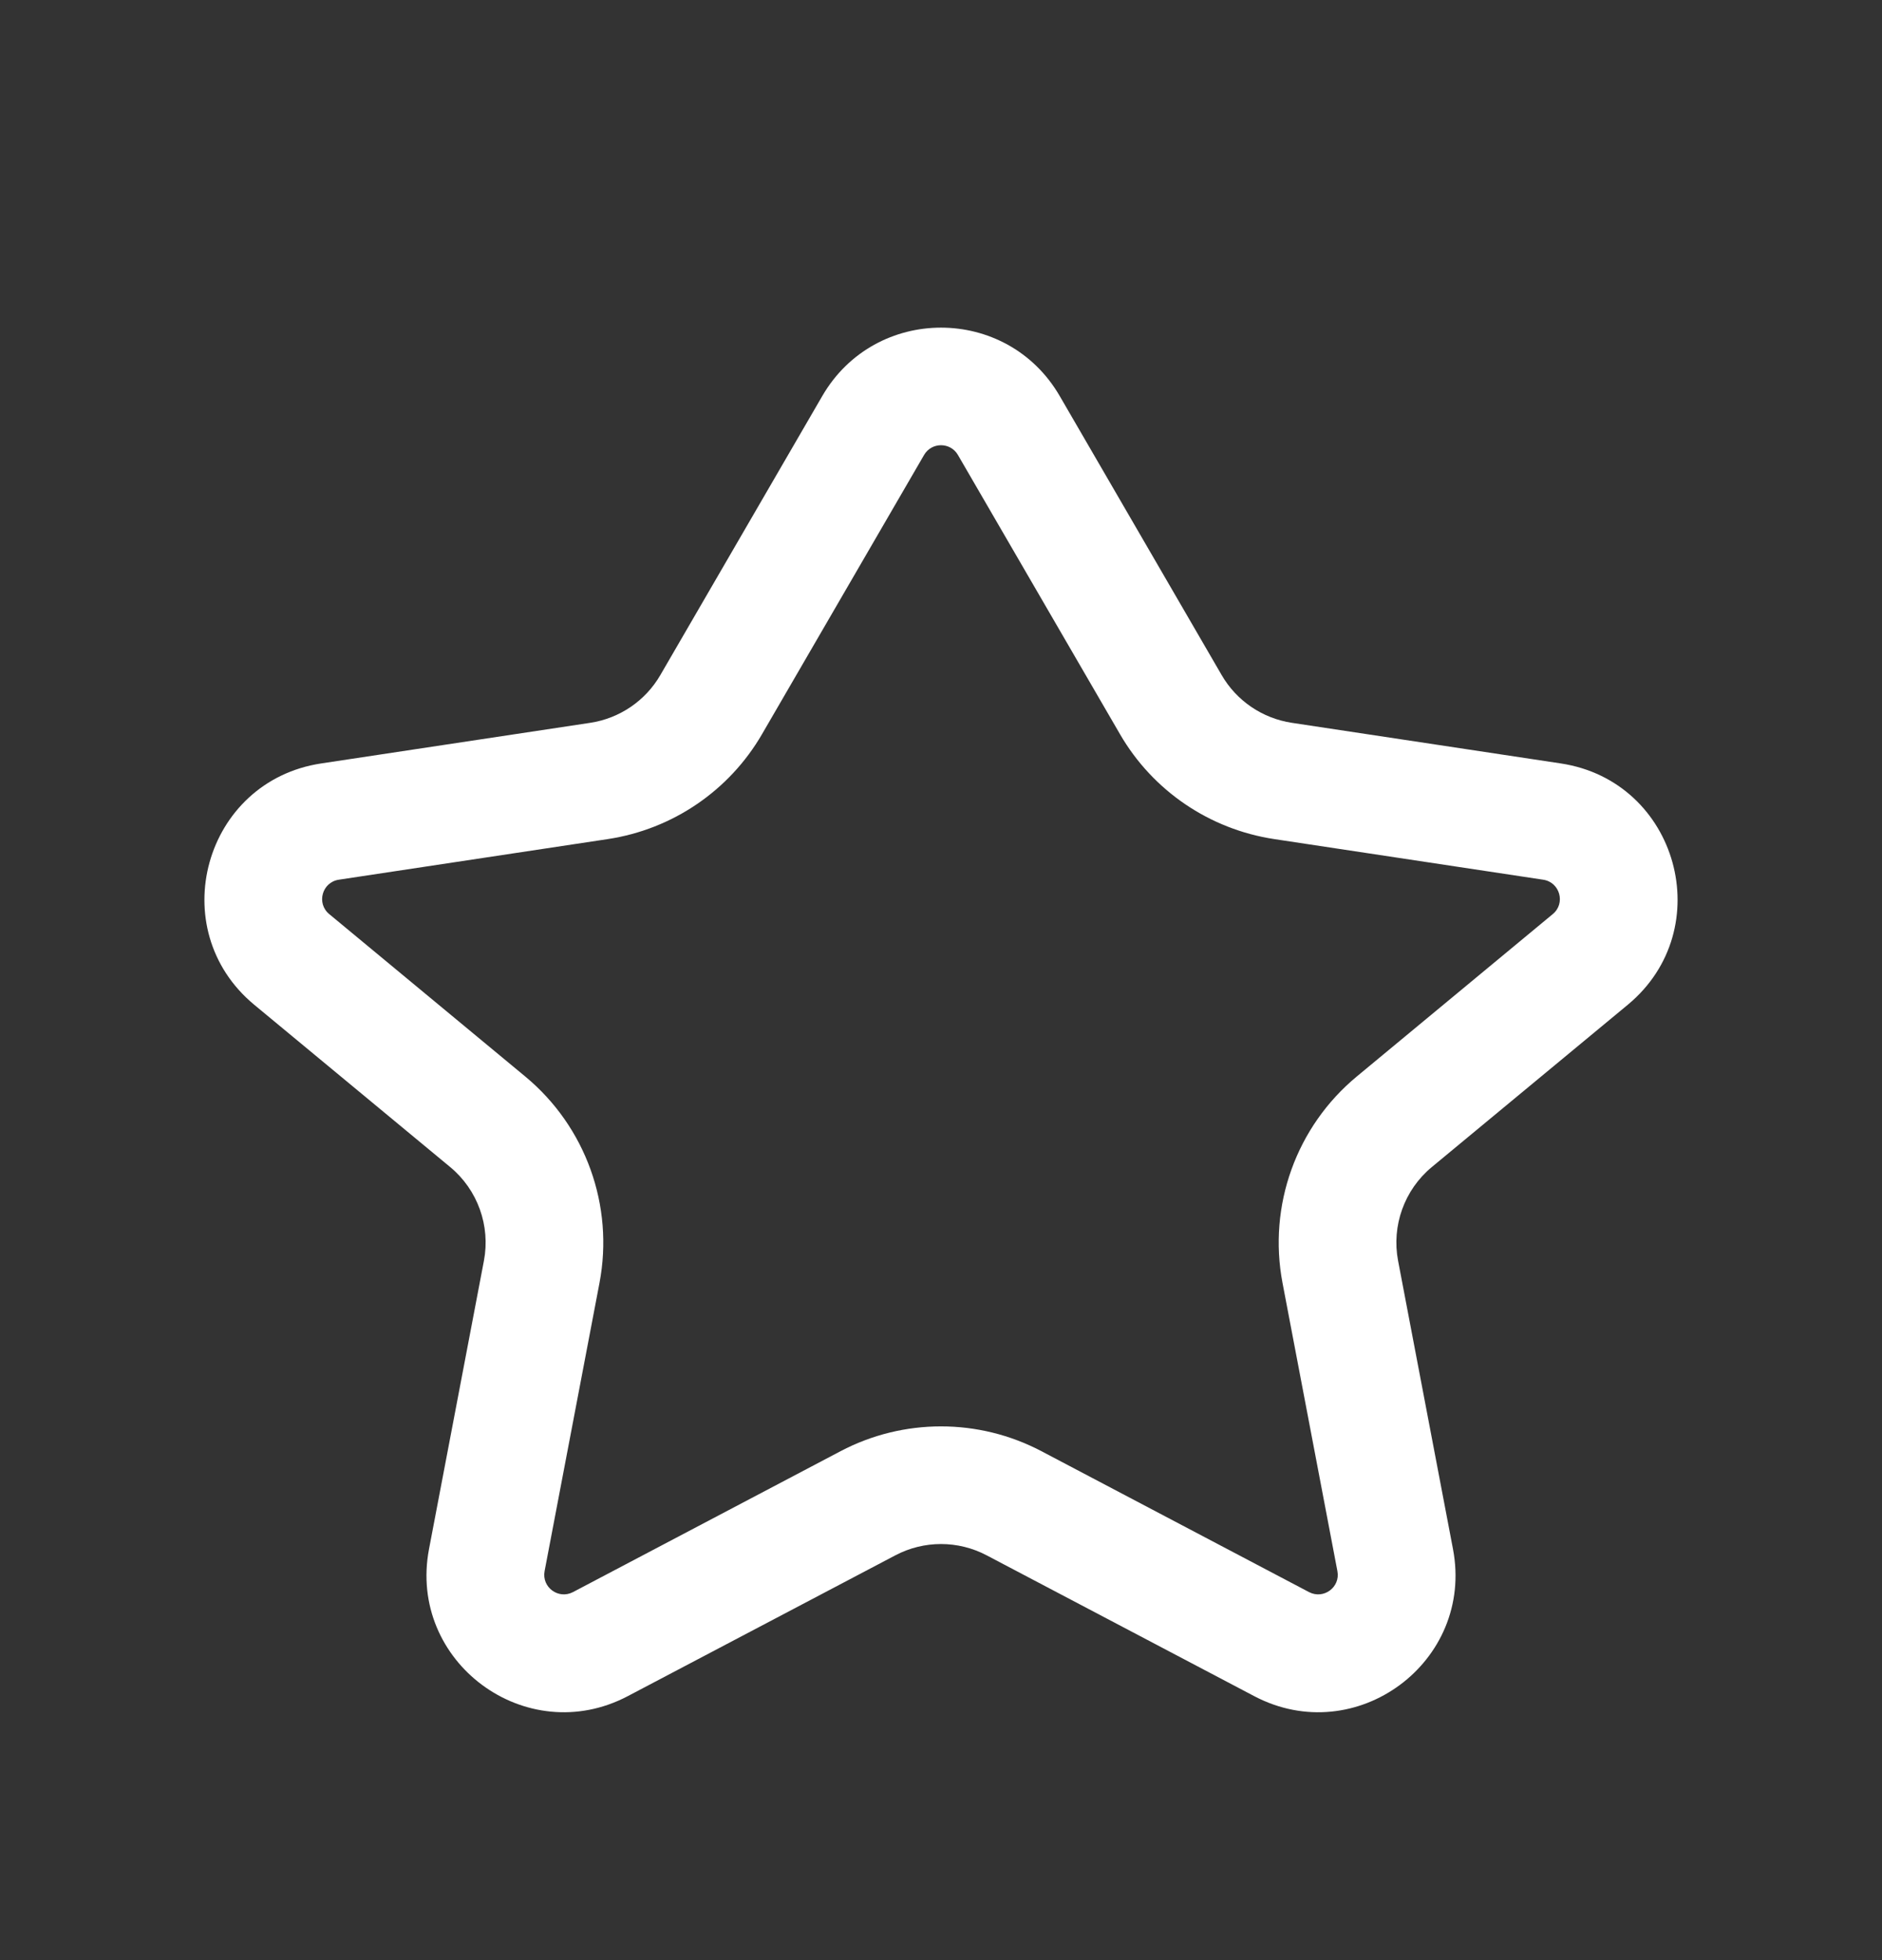 <svg width="24" height="25" viewBox="0 0 24 25" fill="none" xmlns="http://www.w3.org/2000/svg">
<rect x="0" y="0" width="24" height="25" fill="#333333" stroke="none"/>
<path fill-rule="evenodd" clip-rule="evenodd" d="M10.486 5.051C11.161 3.888 12.839 3.888 13.514 5.051L15.579 8.61C15.769 8.938 16.098 9.162 16.474 9.219L19.903 9.737C21.398 9.962 21.922 11.85 20.758 12.815L18.259 14.885C17.909 15.175 17.744 15.634 17.829 16.081L18.529 19.757C18.803 21.197 17.291 22.316 15.994 21.633L12.582 19.837C12.218 19.645 11.782 19.645 11.418 19.837L8.006 21.633C6.709 22.316 5.197 21.197 5.471 19.757L6.171 16.081C6.256 15.634 6.091 15.175 5.741 14.885L3.242 12.815C2.078 11.85 2.602 9.962 4.097 9.737L7.527 9.219C7.902 9.162 8.231 8.938 8.421 8.61L10.486 5.051ZM12.216 5.803C12.12 5.637 11.88 5.637 11.784 5.803L9.718 9.363C9.3 10.085 8.576 10.577 7.751 10.702L4.321 11.22C4.107 11.252 4.032 11.522 4.199 11.659L6.698 13.73C7.469 14.369 7.832 15.377 7.645 16.362L6.945 20.038C6.906 20.244 7.121 20.403 7.307 20.306L10.719 18.509C11.521 18.087 12.479 18.087 13.281 18.509L16.693 20.306C16.879 20.403 17.095 20.244 17.055 20.038L16.355 16.362C16.168 15.377 16.531 14.369 17.302 13.73L19.801 11.659C19.968 11.522 19.893 11.252 19.679 11.22L16.25 10.702C15.424 10.577 14.7 10.085 14.282 9.363L12.216 5.803Z" fill="white"/>
</svg>
